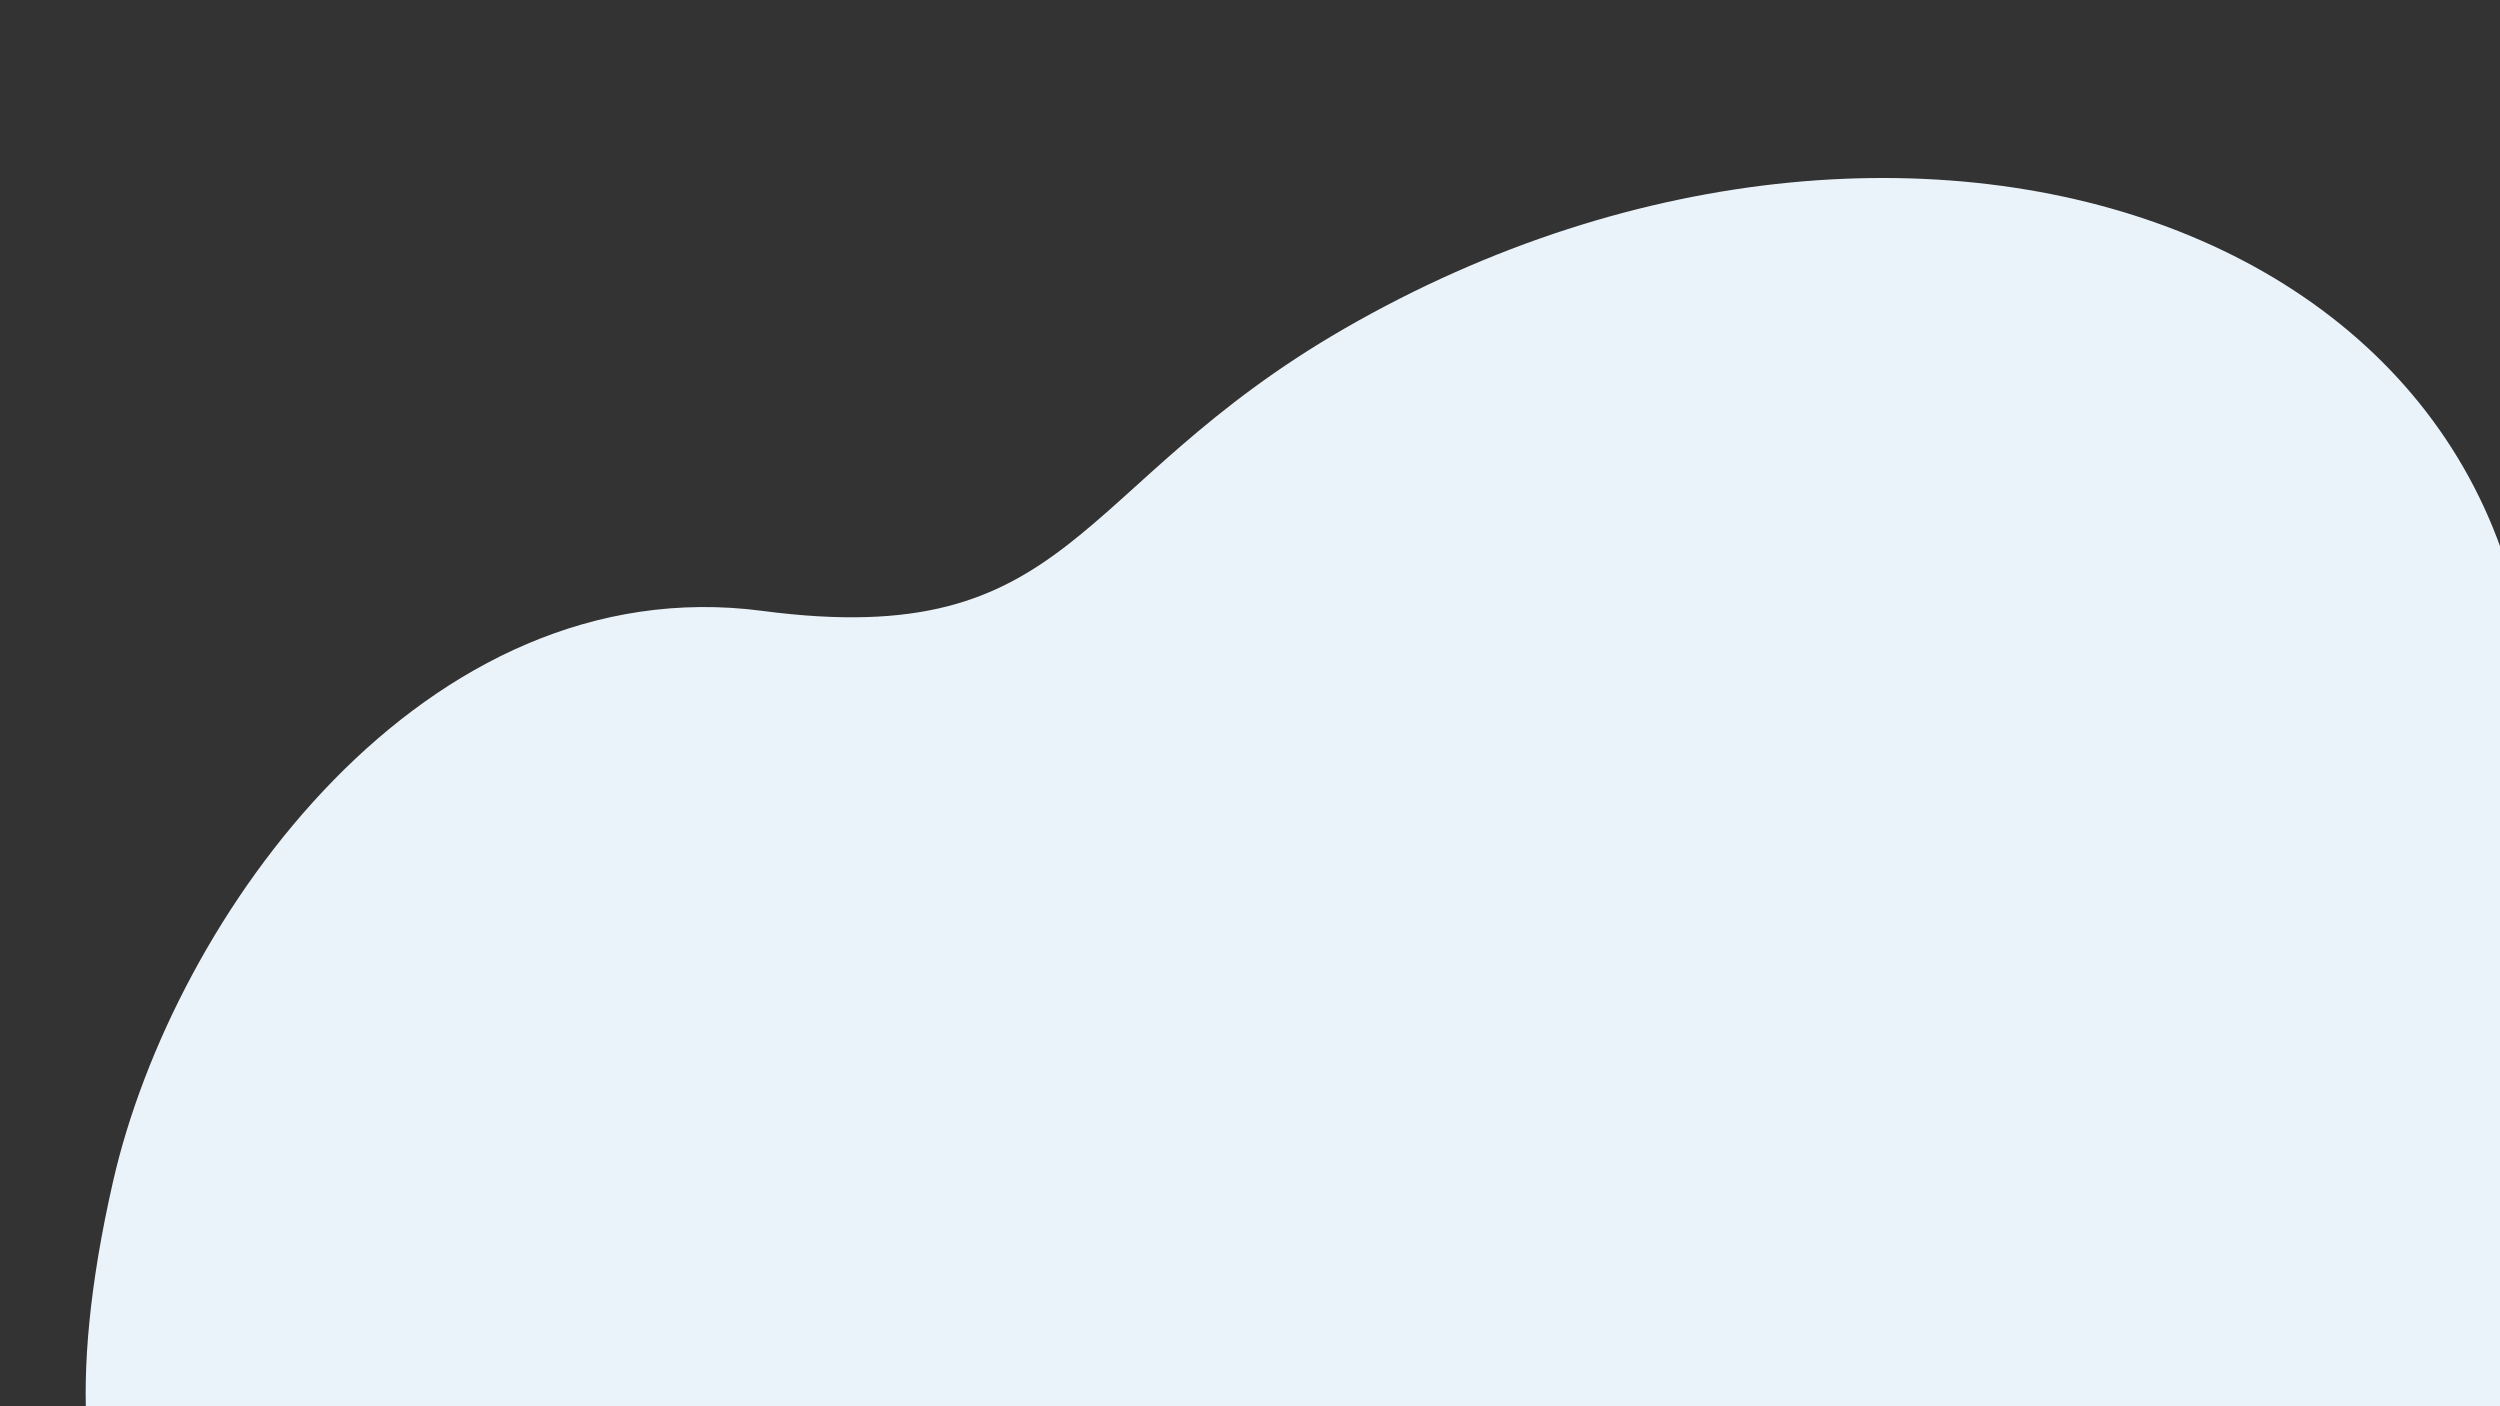 <?xml version="1.0" encoding="UTF-8" standalone="no"?>
<!DOCTYPE svg PUBLIC "-//W3C//DTD SVG 1.1//EN" "http://www.w3.org/Graphics/SVG/1.1/DTD/svg11.dtd">
<svg width="100%" height="100%" viewBox="0 0 2560 1440" version="1.1" xmlns="http://www.w3.org/2000/svg" xmlns:xlink="http://www.w3.org/1999/xlink" xml:space="preserve" xmlns:serif="http://www.serif.com/" style="fill-rule:evenodd;clip-rule:evenodd;stroke-linejoin:round;stroke-miterlimit:2;">
    <rect x="0" y="0" width="2560" height="1440" fill="#333333" stroke="none"/>
    <g transform="matrix(1,0,0,1,-117.017,-82.117)">
        <path d="M327.404,1756.84C327.404,1756.84 134.215,1724.1 232.749,1292.1C294.725,1020.37 551.658,662.075 897.9,707.686C1218.45,749.912 1213.06,580.445 1493.51,418.718C2093.4,72.778 2803.3,332.612 2700.32,956.777C2681.93,1355.92 3069.59,1380.43 2862.53,1756.84L327.404,1756.84Z" style="fill:rgb(235,243,250);fill-rule:nonzero;"/>
    </g>
</svg>
